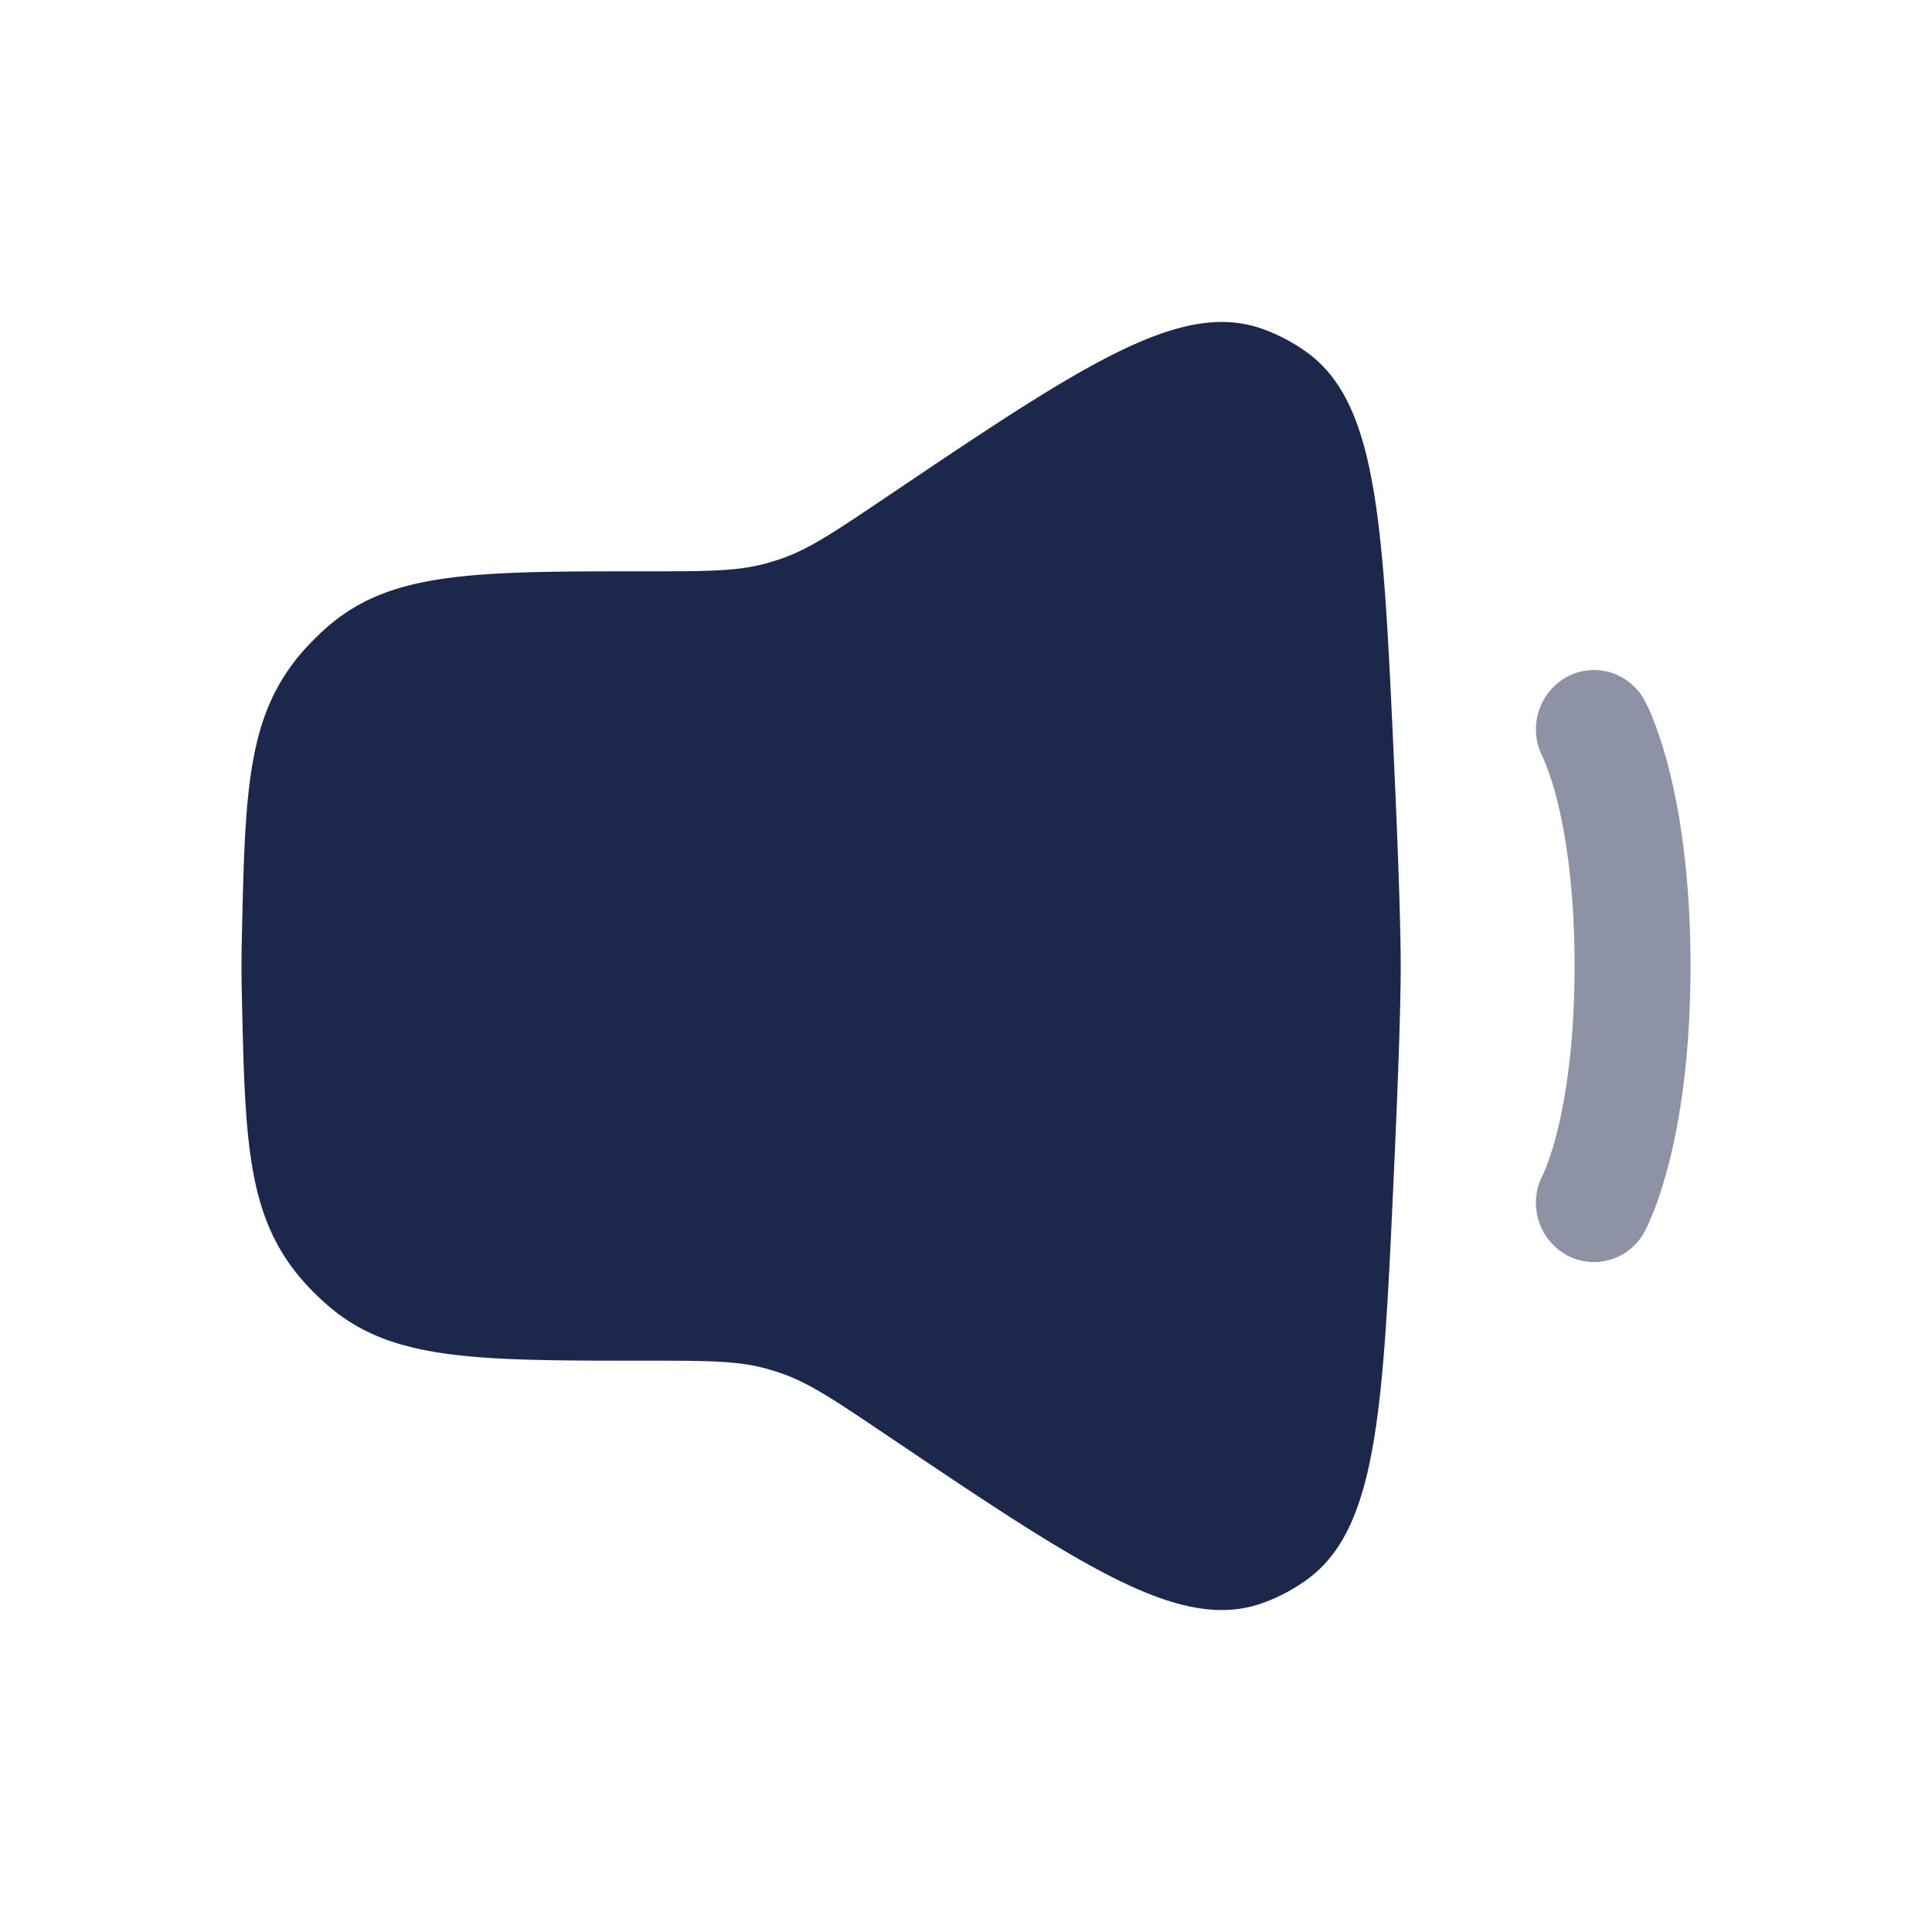 <svg xmlns="http://www.w3.org/2000/svg" width="24" height="24" fill="none">
  <g fill="#1C274C">
    <path d="M3.003 11.716c.04-1.843.059-2.764.697-3.552.117-.144.288-.315.432-.431.785-.636 1.822-.636 3.897-.636.741 0 1.112 0 1.465-.092.073-.02.146-.042.218-.067.345-.121.654-.33 1.273-.746 2.442-1.645 3.662-2.467 4.687-2.11.196.069.387.168.556.29.886.635.953 2.115 1.088 5.073.05 1.096.084 2.034.084 2.555 0 .521-.034 1.46-.084 2.555-.134 2.958-.202 4.438-1.088 5.073-.17.122-.36.221-.556.29-1.025.357-2.245-.465-4.687-2.11-.619-.416-.928-.625-1.273-.746a2.815 2.815 0 0 0-.218-.067c-.353-.092-.724-.092-1.465-.092-2.075 0-3.112 0-3.897-.636a3.21 3.21 0 0 1-.432-.43c-.638-.79-.658-1.71-.697-3.553a13.443 13.443 0 0 1 0-.569Z"/>
    <path fill-rule="evenodd" d="M19.45 8.416a.712.712 0 0 1 .98.286l-.63.357.63-.357.001.002.002.003.003.007.01.018a1.975 1.975 0 0 1 .098.224c.056.144.126.349.194.619.135.54.262 1.337.262 2.425 0 1.089-.127 1.886-.262 2.426-.068.27-.138.475-.194.619a2.93 2.93 0 0 1-.098.223l-.01.018-.003.007-.002.003v.002s-.001.001-.63-.356l.629.357a.712.712 0 0 1-.98.286.744.744 0 0 1-.284-.991l.005-.01.036-.085a3.66 3.66 0 0 0 .136-.438c.104-.416.217-1.09.217-2.06 0-.971-.113-1.645-.217-2.061a3.657 3.657 0 0 0-.172-.523l-.005-.01a.744.744 0 0 1 .285-.991Z" clip-rule="evenodd" opacity=".5"/>
  </g>
</svg>
